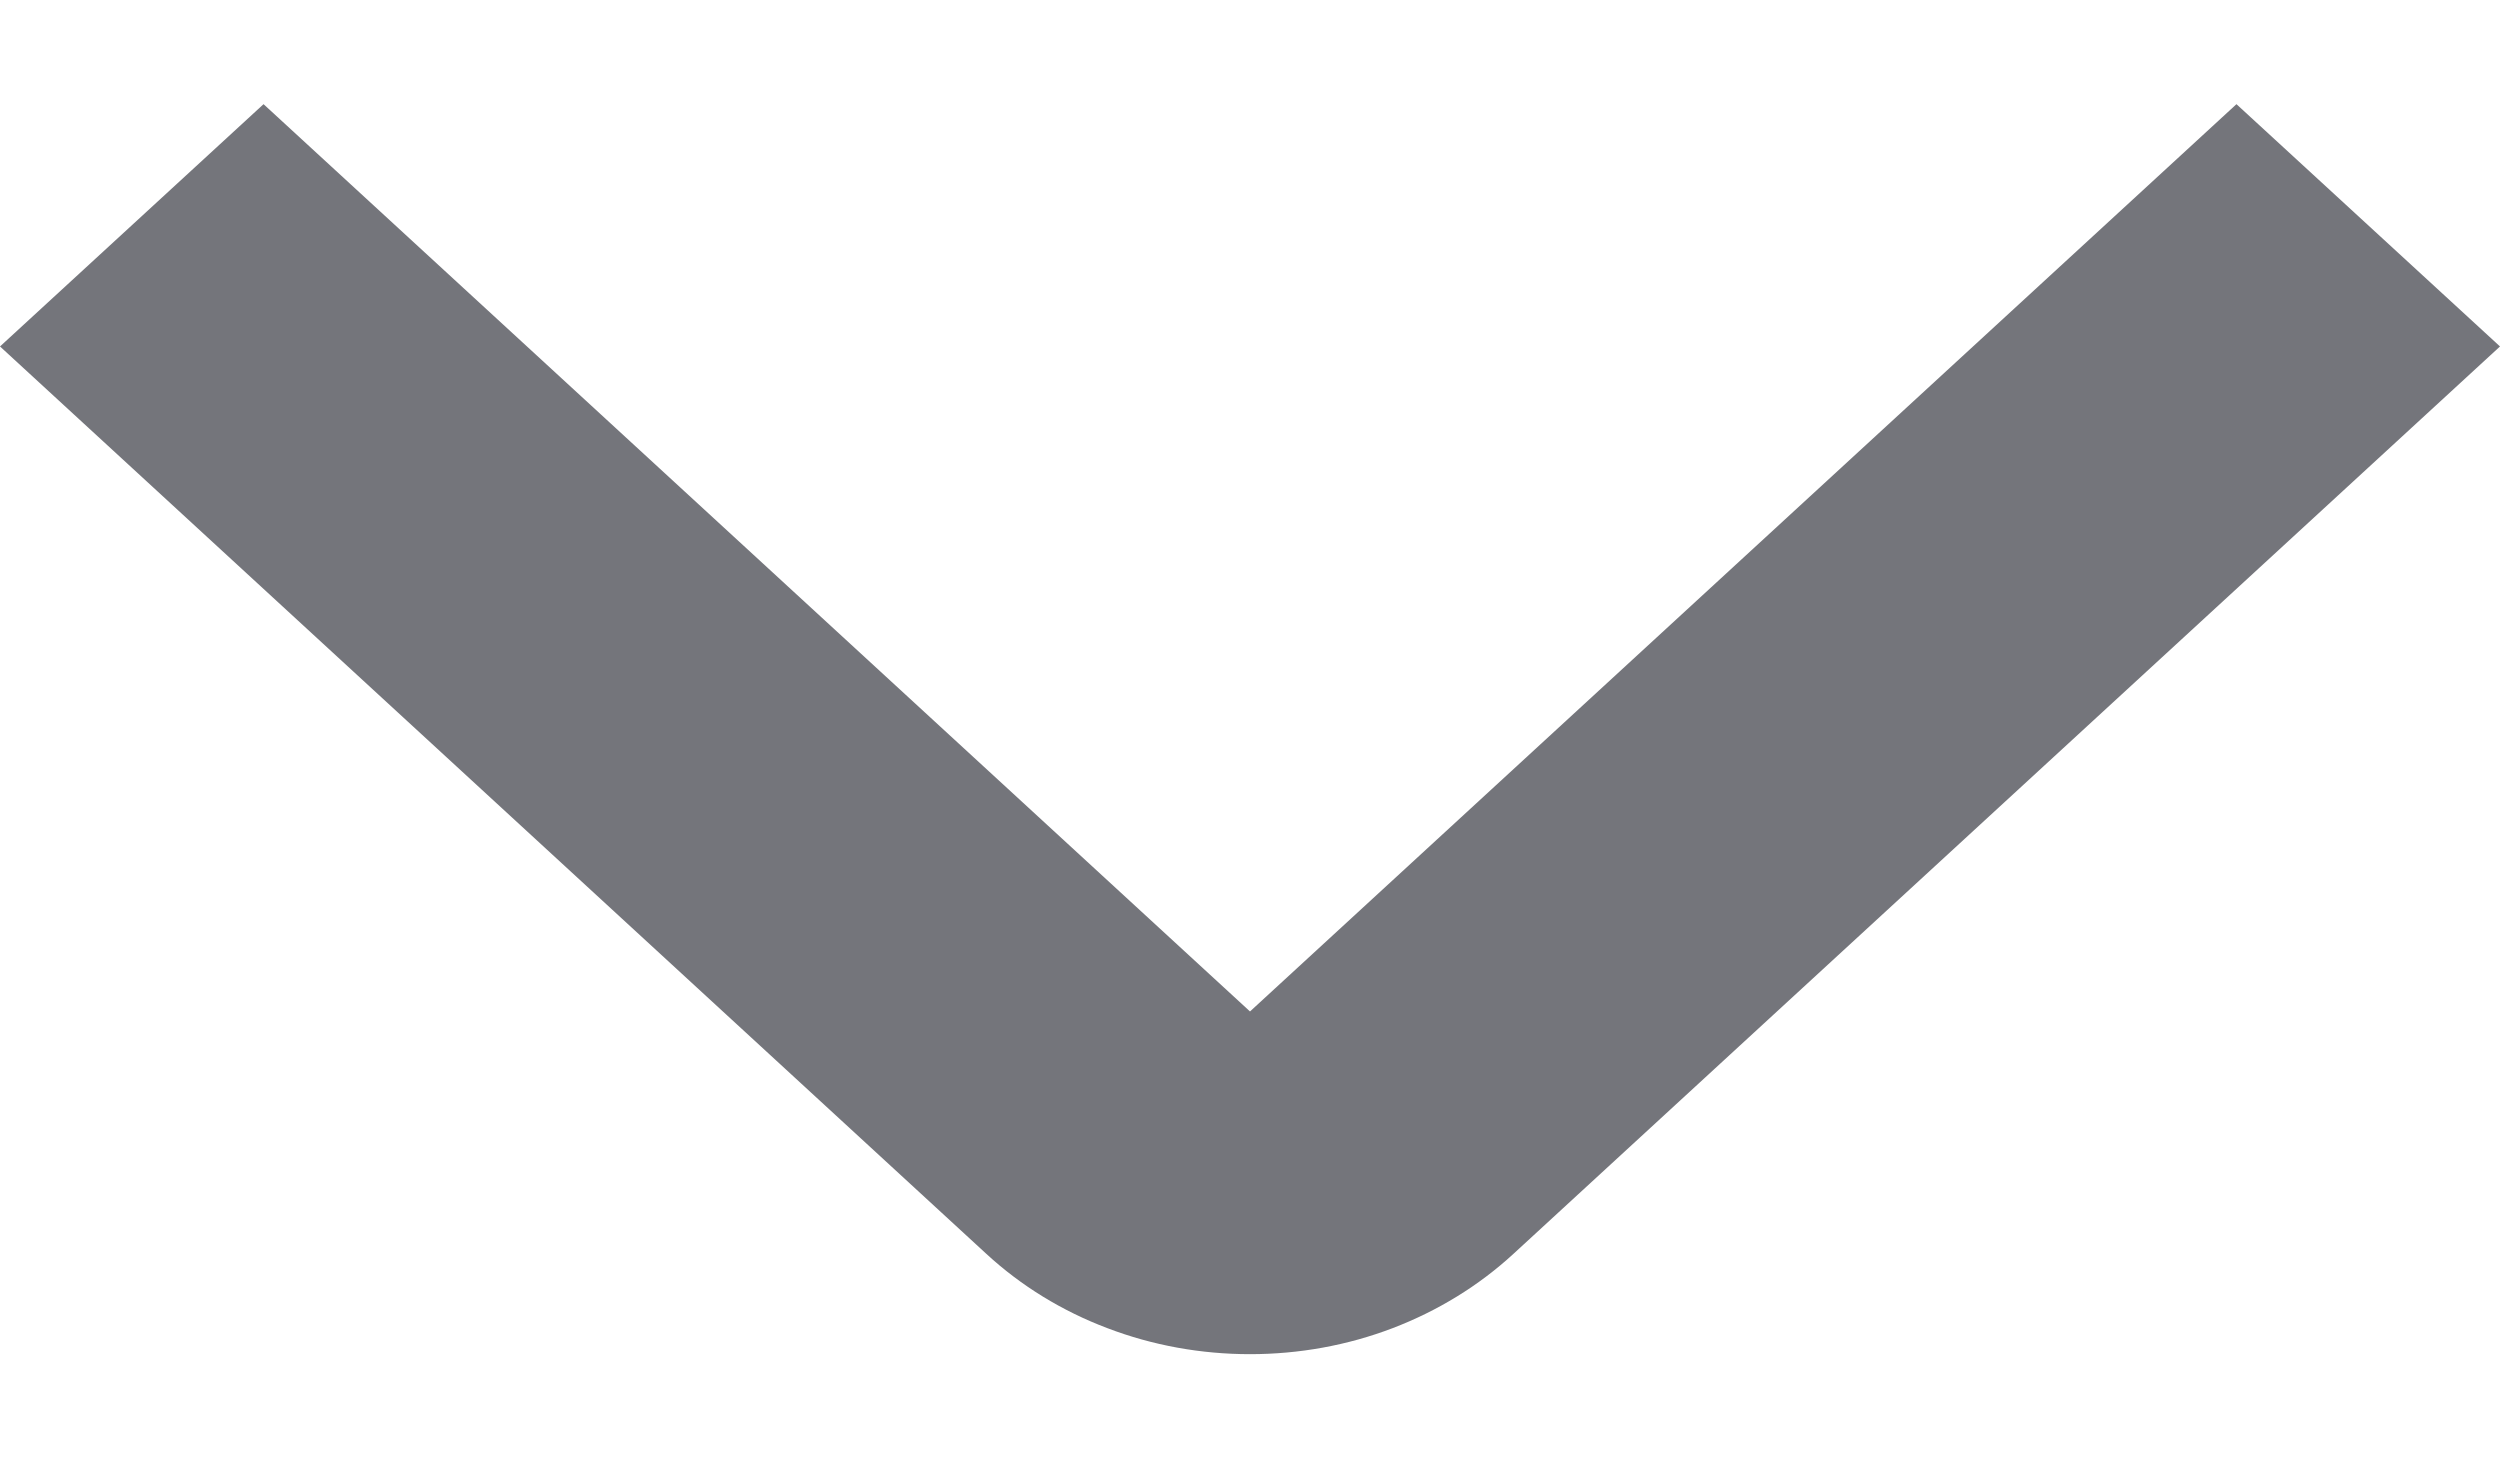 <svg width="12" height="7" viewBox="0 0 12 7" fill="none" xmlns="http://www.w3.org/2000/svg">
<path d="M6 6.5C5.765 6.5 5.532 6.458 5.315 6.375C5.098 6.293 4.901 6.172 4.735 6.019L0 1.663L1.265 0.5L6 4.855L10.735 0.5L12 1.663L7.265 6.018C7.099 6.171 6.902 6.292 6.685 6.375C6.468 6.458 6.235 6.5 6 6.5Z" fill="#74757B"/>
</svg>
